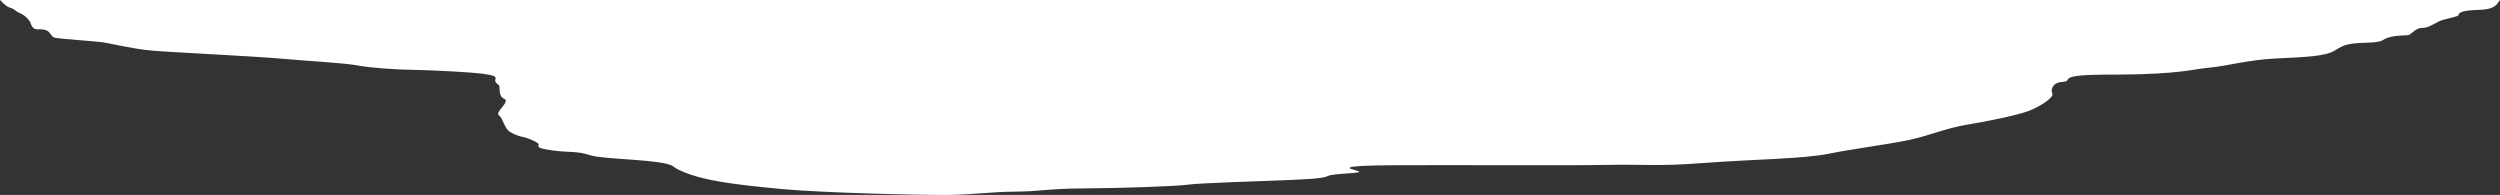 <?xml version="1.0" encoding="UTF-8" standalone="no"?>
<!-- Created with Inkscape (http://www.inkscape.org/) -->

<svg
   xmlns:dc="http://purl.org/dc/elements/1.1/"
   xmlns:cc="http://creativecommons.org/ns#"
   xmlns:rdf="http://www.w3.org/1999/02/22-rdf-syntax-ns#"
   xmlns:svg="http://www.w3.org/2000/svg"
   xmlns="http://www.w3.org/2000/svg"
   xmlns:sodipodi="http://sodipodi.sourceforge.net/DTD/sodipodi-0.dtd"
   xmlns:inkscape="http://www.inkscape.org/namespaces/inkscape"
   width="2159.75mm"
   height="168.404mm"
   viewBox="0 0 2159.75 168.404"
   version="1.1"
   id="svg8"
   inkscape:version="0.92.4 (5da689c313, 2019-01-14)"
   sodipodi:docname="Grand_Canyon_Arizona-front.svg">
  <rect x="0" y="0" width="2159.75" height="168.404" fill="#333333" stroke="none"/>
  <defs
     id="defs2" />
  <sodipodi:namedview
     id="base"
     pagecolor="#ffffff"
     bordercolor="#666666"
     borderopacity="1.0"
     inkscape:pageopacity="0.0"
     inkscape:pageshadow="2"
     inkscape:zoom="0.0875"
     inkscape:cx="4243.3511"
     inkscape:cy="82.342545"
     inkscape:document-units="mm"
     inkscape:current-layer="layer1"
     showgrid="false"
     borderlayer="true"
     inkscape:showpageshadow="false"
     inkscape:pagecheckerboard="true"
     fit-margin-top="0"
     fit-margin-left="0"
     fit-margin-right="0"
     fit-margin-bottom="0"
     inkscape:window-width="1366"
     inkscape:window-height="713"
     inkscape:window-x="0"
     inkscape:window-y="0"
     inkscape:window-maximized="1" />
  <g
     inkscape:label="Layer 1"
     inkscape:groupmode="layer"
     id="layer1"
     transform="translate(972.7,-64.743)">
    <path
       style="fill:#ffffff;fill-opacity:1;stroke:none;stroke:none;stroke-width:0.927px;stroke-linecap:butt;stroke-linejoin:miter;stroke-opacity:1"
       d="m -958.77,74.248 c 2.595,2.143 7.182,2.324 11.72,8.848 1.363,1.961 1.451,7.228 7.191,6.987 12.495,-0.524 9.26,5.864 14.681,7.266 3.532,0.914 36.05,3.074 42.605,4.143 6.555,1.069 24.58,5.479 40.966,6.949 16.387,1.47 85.21,4.677 111.429,6.949 26.219,2.272 54.803,3.742 66.273,5.88 11.471,2.138 32.259,3.608 50.284,3.875 18.025,0.267 50.751,2.302 57.353,3.207 20.607,2.825 5.935,4.34 14.255,9.62 2.1,1.333 -1.033,9.481 4.849,12.094 5.888,2.615 -8.742,11.567 -4.284,14.568 3.027,2.038 4.684,11.266 9.236,14.001 7.026,4.22 11.876,4.408 13.033,4.794 4.905,1.637 11.858,4.525 11.858,6.128 0,1.604 -3.277,2.94 11.471,5.078 14.748,2.138 21.303,0.267 32.773,4.143 11.471,3.875 62.64,3.488 71.601,9.488 1.689,1.131 5.416,4.41 20.164,8.82 14.748,4.41 37.689,7.617 73.74,10.958 36.05,3.341 121.261,5.345 144.202,5.078 22.941,-0.267 36.051,-2.673 57.353,-2.806 21.303,-0.134 29.496,-2.673 58.992,-2.806 29.496,-0.134 80.294,-1.737 90.126,-3.207 9.832,-1.47 62.269,-2.94 80.294,-3.742 18.025,-0.802 36.05,-1.203 40.966,-3.742 4.916,-2.539 32.773,-2.138 26.218,-4.276 -6.555,-2.138 -22.941,-4.811 34.412,-5.078 57.353,-0.267 145.841,0.401 180.252,-0.267 34.412,-0.668 42.605,1.47 85.21,-1.737 42.605,-3.207 83.572,-3.341 106.513,-7.884 22.941,-4.544 50.798,-8.018 68.824,-11.76 18.025,-3.742 32.773,-10.424 50.798,-13.363 18.025,-2.94 44.244,-8.285 54.076,-12.161 9.832,-3.875 21.303,-11.626 19.664,-14.7 -1.639,-3.074 0,-9.488 8.193,-10.023 8.193,-0.535 1.883,-2.959 10.076,-4.696 8.193,-1.737 23.926,-1.619 40.722,-1.718 50.799,-0.301 62.269,-4.677 77.017,-6.014 14.748,-1.336 32.773,-6.682 57.353,-7.884 24.58,-1.203 42.605,-1.737 50.798,-6.949 8.193,-5.212 11.464,-6.189 27.857,-6.682 9.201,-0.277 12.088,-1.206 14.25,-2.631 6.661,-4.39 20.696,-3.366 21.8,-4.051 4.779,-2.963 6.415,-6.229 12.038,-6.119 4.448,0.087 10.904,-4.171 14.181,-5.775 3.277,-1.604 16.219,-4.024 16.387,-4.944 0.816,-4.493 9.861,-4.338 21.303,-5.078 11.758,-0.761 12.776,-6.183 14.748,-8.285 H -972.7 c 9.023,9.378 8.097,4.69 13.93,9.505 z"
       id="path826"
       inkscape:connector-curvature="0"
       sodipodi:nodetypes="sssssssssssssssssssssssssssssssssssssssssssssssssccs" />
  </g>
</svg>
